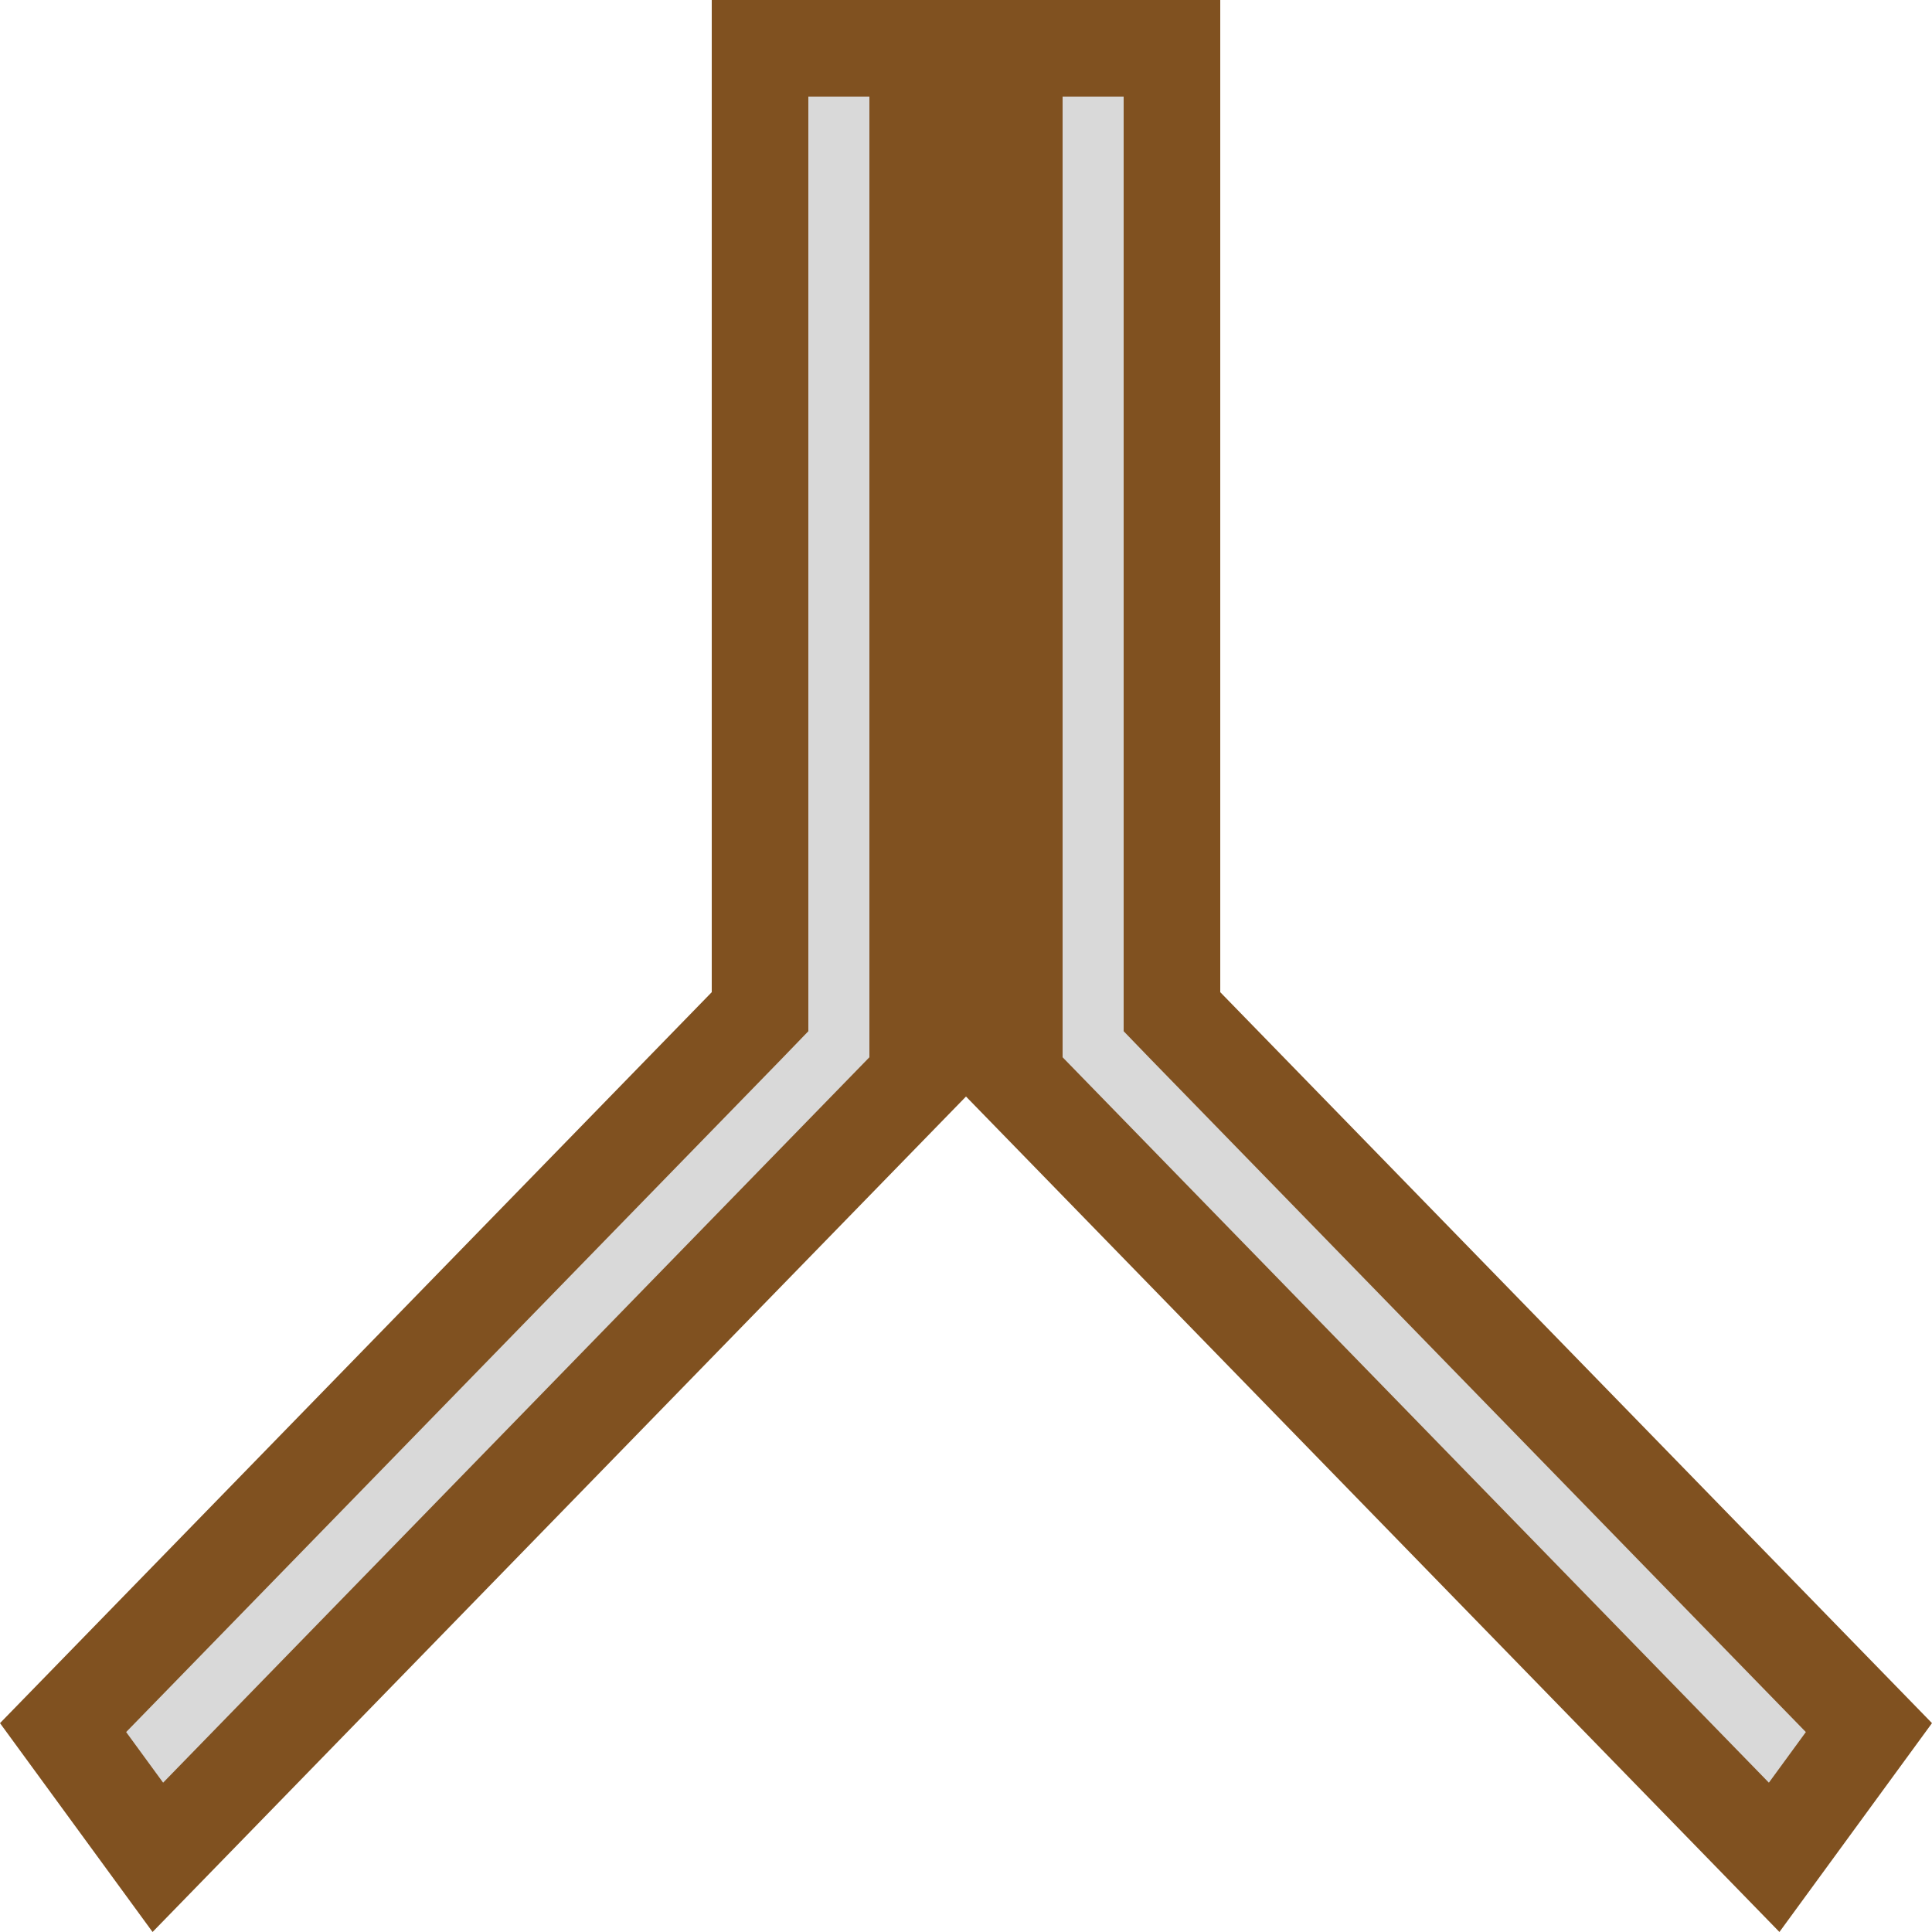 <svg width="20" height="20" viewBox="0 0 20 20" fill="none" xmlns="http://www.w3.org/2000/svg">
<path d="M9.5 11.148L1.634 19.227L0.653 17.884L7.727 10.619L7.868 10.473V10.27V0.5H9.5V11.148ZM18.366 19.227L10.5 11.148V0.5H12.132V10.27V10.473L12.273 10.619L19.347 17.884L18.366 19.227Z" fill="#D9D9D9" stroke="#805120"/>
</svg>
